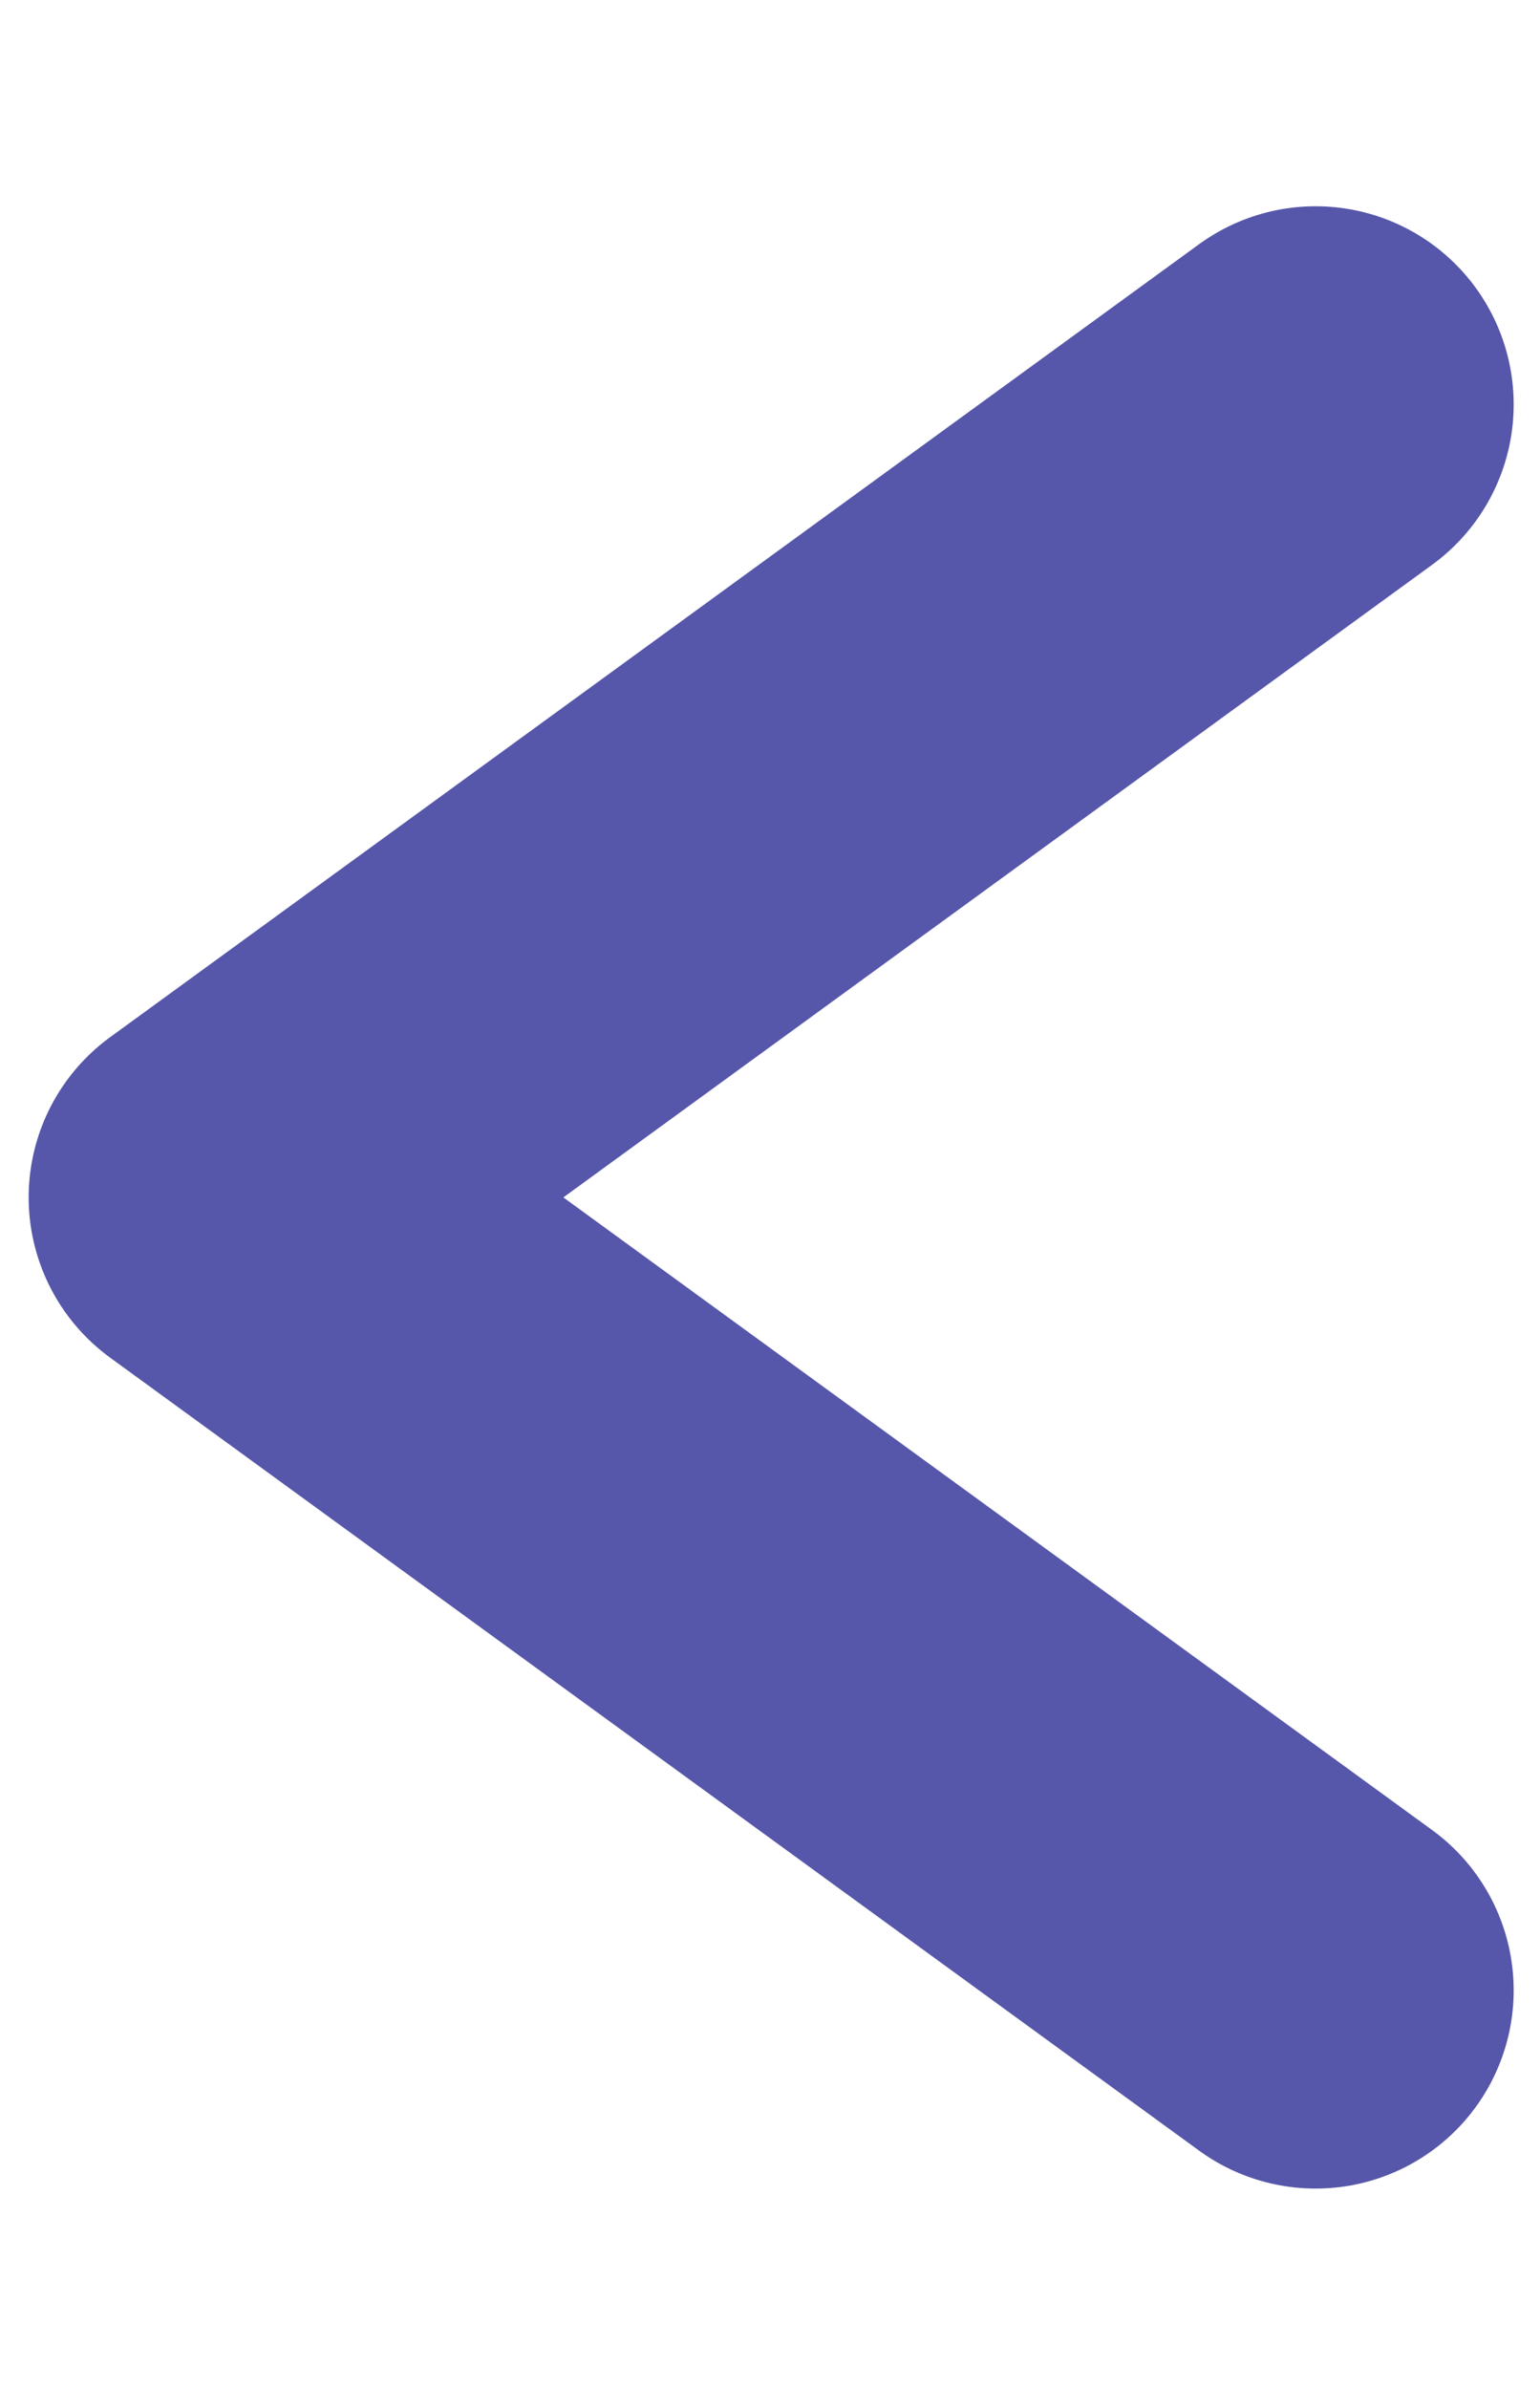 <svg width="20" height="31" viewBox="0 0 37 48" fill="none" xmlns="http://www.w3.org/2000/svg">
<path d="M31.609 5.035L5.447 24.07L31.609 43.105" stroke="#5656AA" stroke-width="9.517" stroke-linecap="round" stroke-linejoin="round"/>
</svg>
